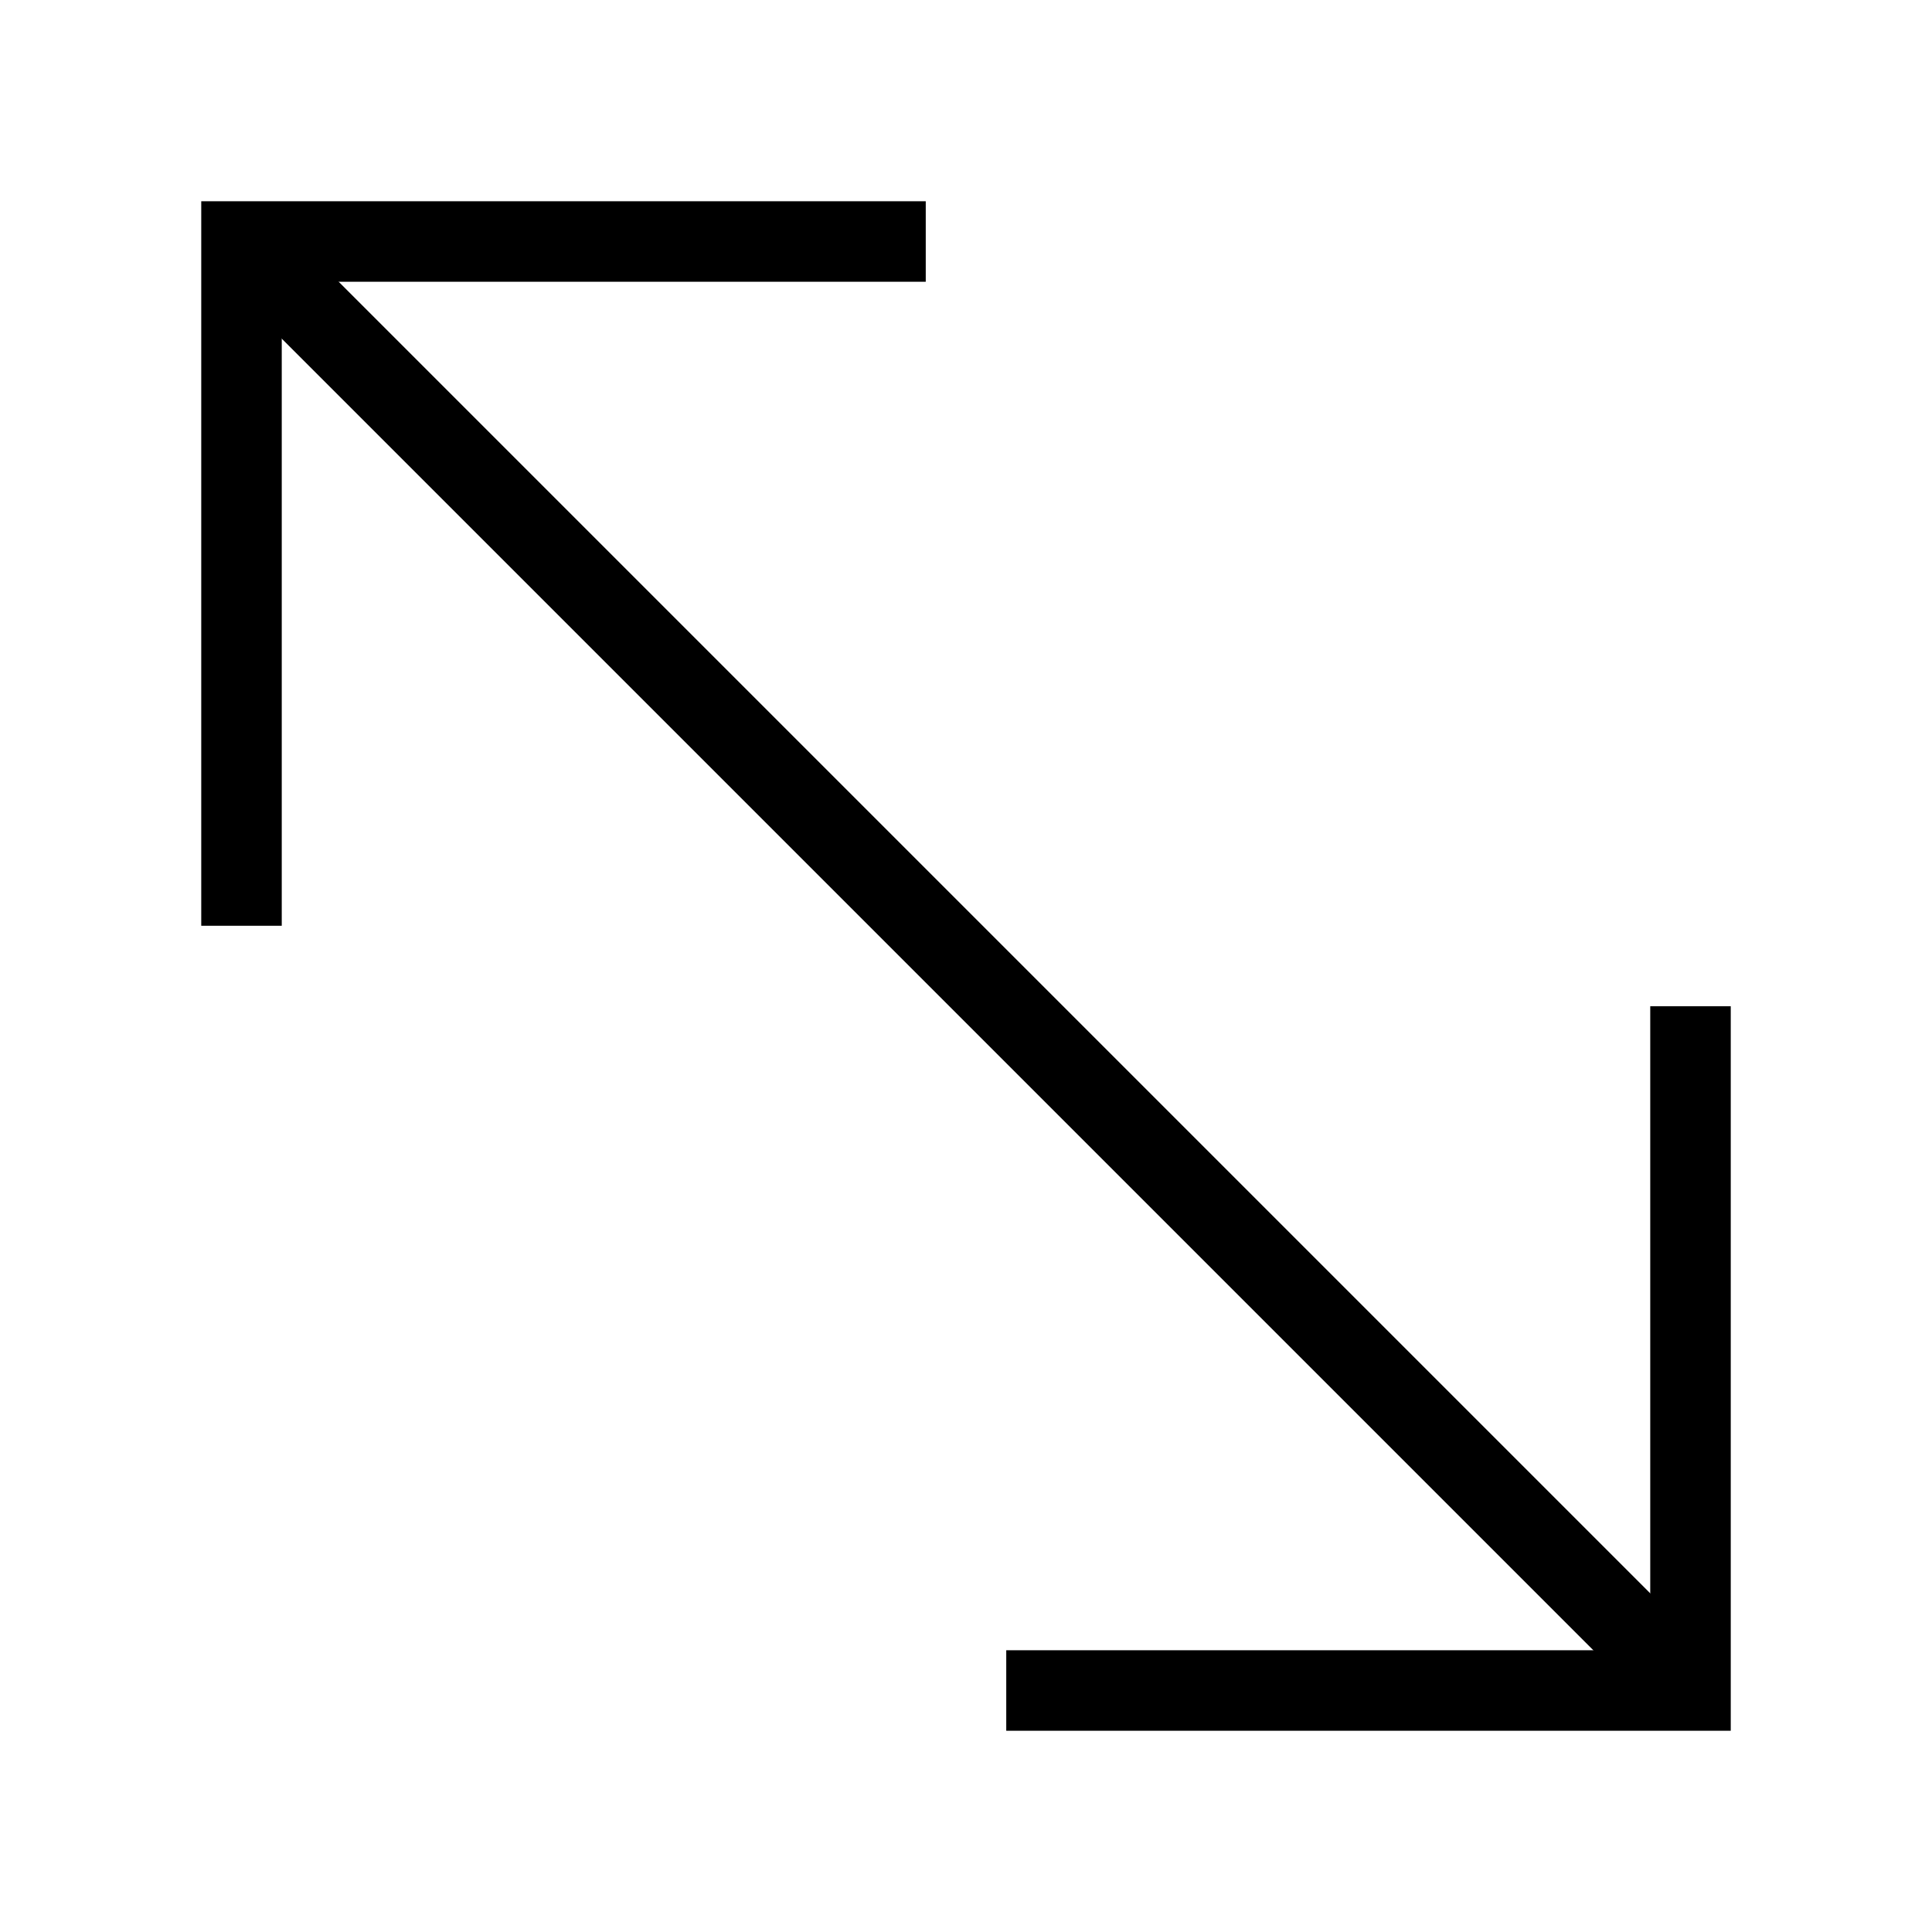 <svg id="nc_icon" xmlns="http://www.w3.org/2000/svg" xml:space="preserve" viewBox="0 0 24 24"><g fill="none" stroke="currentColor" stroke-miterlimit="10" class="nc-icon-wrapper"><path d="m3 3 18 18" data-cap="butt" data-color="color-2" vector-effect="non-scaling-stroke"/><path stroke-linecap="square" d="M11 3H3v8M13 21h8v-8" vector-effect="non-scaling-stroke"/></g></svg>
